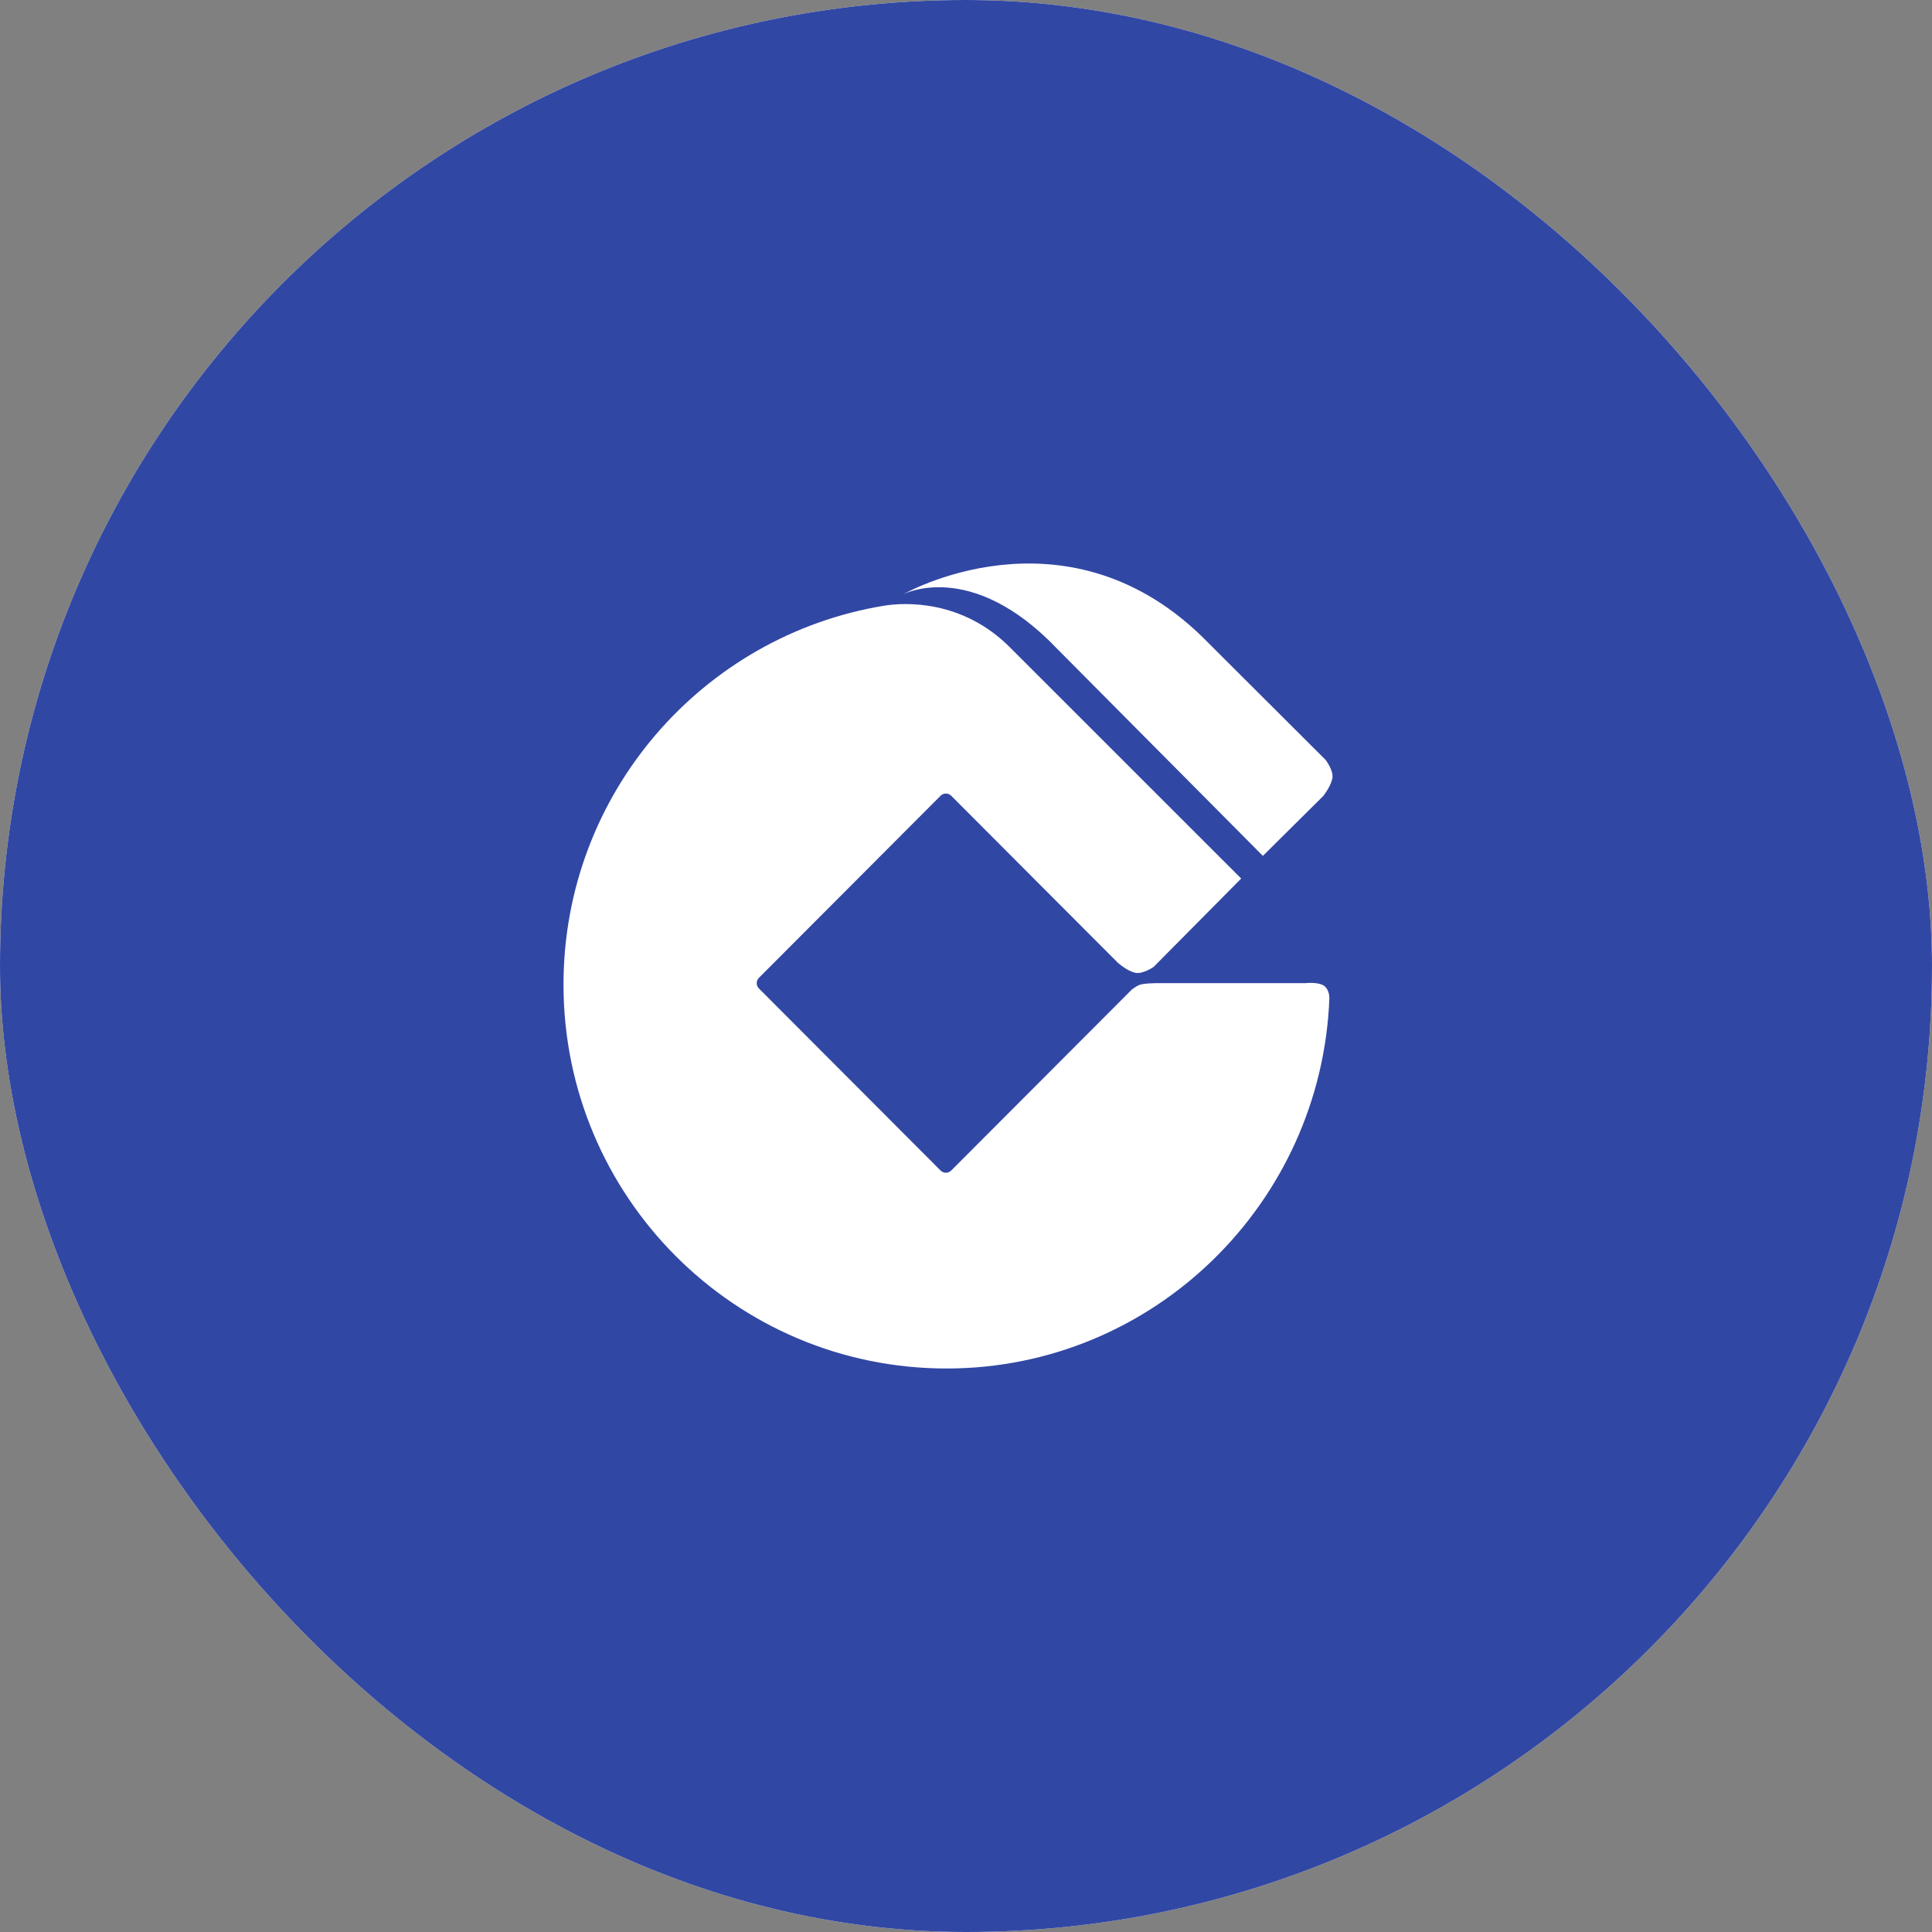 <svg width="48" height="48" viewBox="0 0 48 48" fill="none" xmlns="http://www.w3.org/2000/svg">
<rect x="0" y="0" width="48" height="48" fill="#808080" stroke="none"/>
<g clip-path="url(#clip0_27_13056)">
<rect width="48" height="48" rx="24" fill="white"/>
<rect width="48" height="48" fill="#3147A4"/>
<path d="M30.837 21.827L25.092 16.084C23.903 14.891 22.468 14.966 21.962 15.049C17.446 15.793 14 19.724 14 24.461C14 29.73 18.262 34 23.518 34C28.651 34 32.834 29.897 33.028 24.799C33.03 24.74 33.01 24.564 32.886 24.485C32.734 24.391 32.431 24.426 32.431 24.426H28.749C28.749 24.426 28.399 24.426 28.291 24.476C28.219 24.509 28.121 24.584 28.121 24.584L23.633 29.081C23.56 29.155 23.441 29.155 23.368 29.081L18.856 24.559C18.782 24.486 18.782 24.367 18.856 24.293L23.368 19.771C23.441 19.697 23.56 19.697 23.633 19.771L27.773 23.92C27.773 23.92 27.989 24.114 28.193 24.166C28.381 24.216 28.66 24.024 28.66 24.024L30.837 21.827Z" fill="white"/>
<path fill-rule="evenodd" clip-rule="evenodd" d="M32.935 18.88L29.852 15.804C26.411 12.479 22.433 14.769 22.433 14.769C22.433 14.769 24.124 13.859 26.284 16.139L31.376 21.264L32.878 19.774C32.878 19.774 33.059 19.547 33.102 19.34C33.14 19.148 32.935 18.88 32.935 18.88Z" fill="white"/>
</g>
<defs>
<clipPath id="clip0_27_13056">
<rect width="48" height="48" rx="24" fill="white"/>
</clipPath>
</defs>
</svg>

